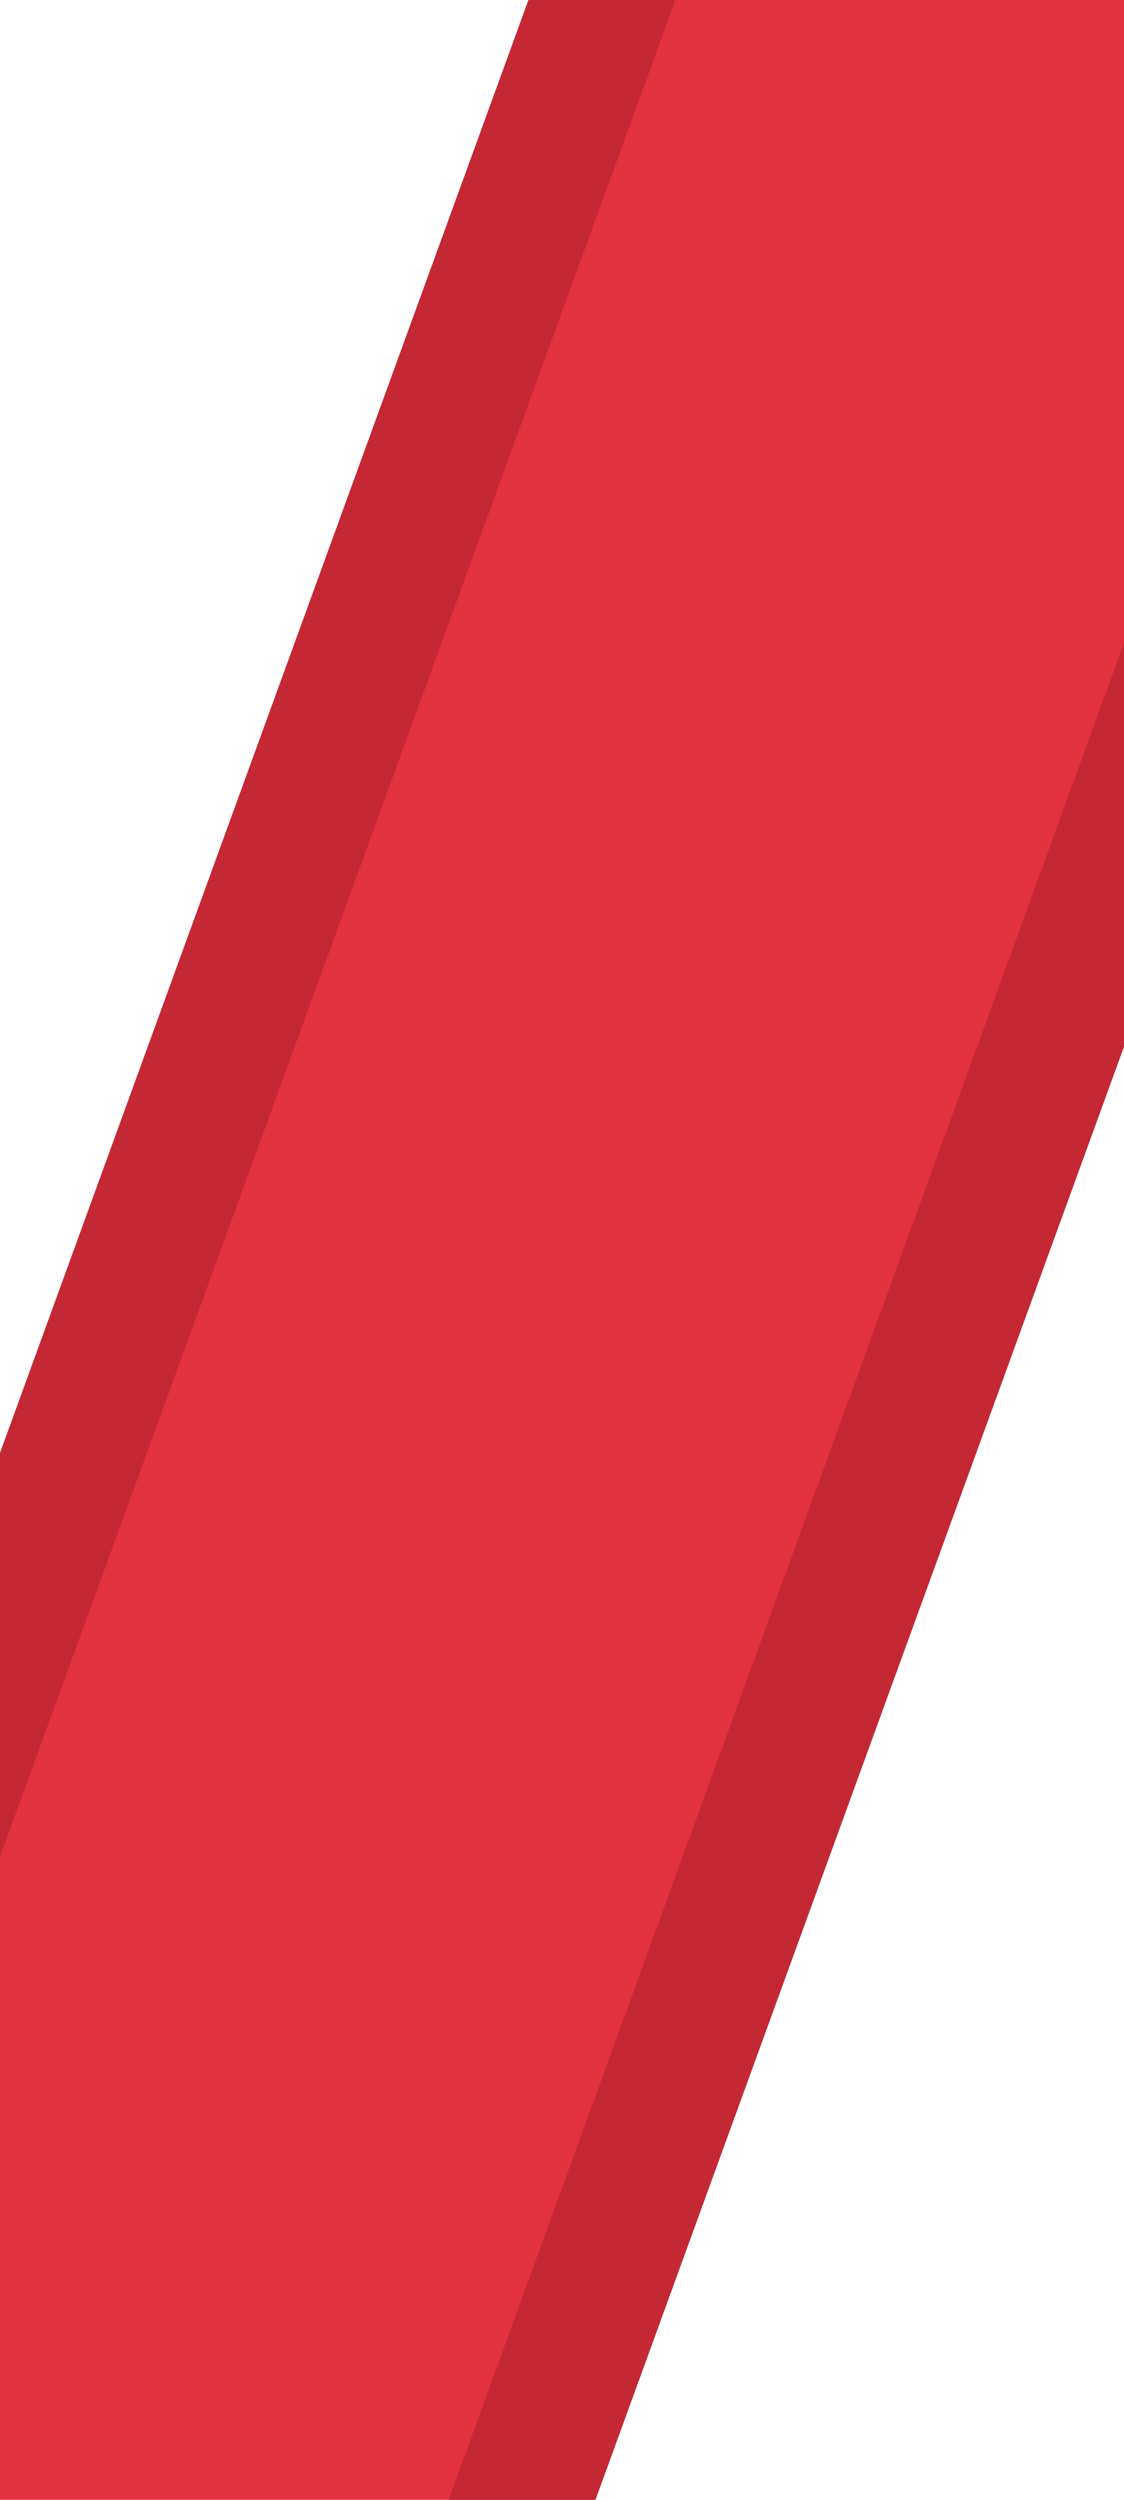 <?xml version="1.0" encoding="UTF-8" standalone="no"?>
<!-- Created with Inkscape (http://www.inkscape.org/) -->

<svg
   width="1080"
   height="2400"
   viewBox="0 0 285.75 635"
   version="1.1"
   id="svg5"
   inkscape:version="1.1 (c68e22c387, 2021-05-23)"
   sodipodi:docname="list_bg.svg"
   xmlns:inkscape="http://www.inkscape.org/namespaces/inkscape"
   xmlns:sodipodi="http://sodipodi.sourceforge.net/DTD/sodipodi-0.dtd"
   xmlns="http://www.w3.org/2000/svg"
   xmlns:svg="http://www.w3.org/2000/svg">
  <sodipodi:namedview
     id="namedview7"
     pagecolor="#ffffff"
     bordercolor="#666666"
     borderopacity="1.0"
     inkscape:pageshadow="2"
     inkscape:pageopacity="1"
     inkscape:pagecheckerboard="0"
     inkscape:document-units="mm"
     showgrid="false"
     units="px"
     width="1080px"
     height="2340px"
     inkscape:snap-bbox="true"
     inkscape:bbox-paths="true"
     inkscape:bbox-nodes="true"
     inkscape:snap-bbox-edge-midpoints="true"
     inkscape:snap-bbox-midpoints="true"
     inkscape:object-paths="true"
     inkscape:snap-intersection-paths="true"
     inkscape:snap-smooth-nodes="true"
     inkscape:snap-midpoints="true"
     inkscape:snap-object-midpoints="true"
     inkscape:snap-center="true"
     inkscape:snap-text-baseline="true"
     inkscape:snap-page="true"
     showguides="true"
     inkscape:guide-bbox="true"
     inkscape:zoom="0.25732566"
     inkscape:cx="326.4346"
     inkscape:cy="924.89804"
     inkscape:window-width="1920"
     inkscape:window-height="1009"
     inkscape:window-x="-8"
     inkscape:window-y="-8"
     inkscape:window-maximized="1"
     inkscape:current-layer="layer1">
    <sodipodi:guide
       position="142.875,635"
       orientation="1,0"
       id="guide1935" />
  </sodipodi:namedview>
  <defs
     id="defs2" />
  <g
     inkscape:label="White"
     inkscape:groupmode="layer"
     id="layer1">
    <rect
       style="opacity:1;fill:#ffffff;fill-opacity:1;stroke-width:10;stroke-linecap:round;stroke-linejoin:round"
       id="rect846"
       width="285.75"
       height="635"
       x="0"
       y="0"
       rx="0"
       ry="0" />
  </g>
  <g
     inkscape:groupmode="layer"
     id="layer2"
     inkscape:label="Red">
    <g
       id="g3480"
       transform="matrix(1,0,-0.364,1,115.561,0)">
      <rect
         style="fill:#e3313d;fill-opacity:1;stroke-width:10;stroke-linecap:round;stroke-linejoin:round"
         id="rect1946"
         width="174.492"
         height="635"
         x="55.629"
         y="0"
         ry="0" />
      <rect
         style="fill:#c42833;fill-opacity:1;stroke:#c42833;stroke-width:1;stroke-linecap:square;stroke-linejoin:miter;stroke-miterlimit:4;stroke-dasharray:none;stroke-opacity:1"
         id="rect3058"
         width="36.353"
         height="635"
         x="19.276"
         y="-1.4210855e-14"
         ry="1.4210855e-14" />
      <rect
         style="fill:#c42833;fill-opacity:1;stroke:#c42833;stroke-width:1;stroke-linecap:square;stroke-linejoin:miter;stroke-miterlimit:4;stroke-dasharray:none;stroke-opacity:1"
         id="rect3058-0"
         width="36.353"
         height="635"
         x="230.121"
         y="0"
         ry="1.4210855e-14" />
    </g>
  </g>
</svg>
